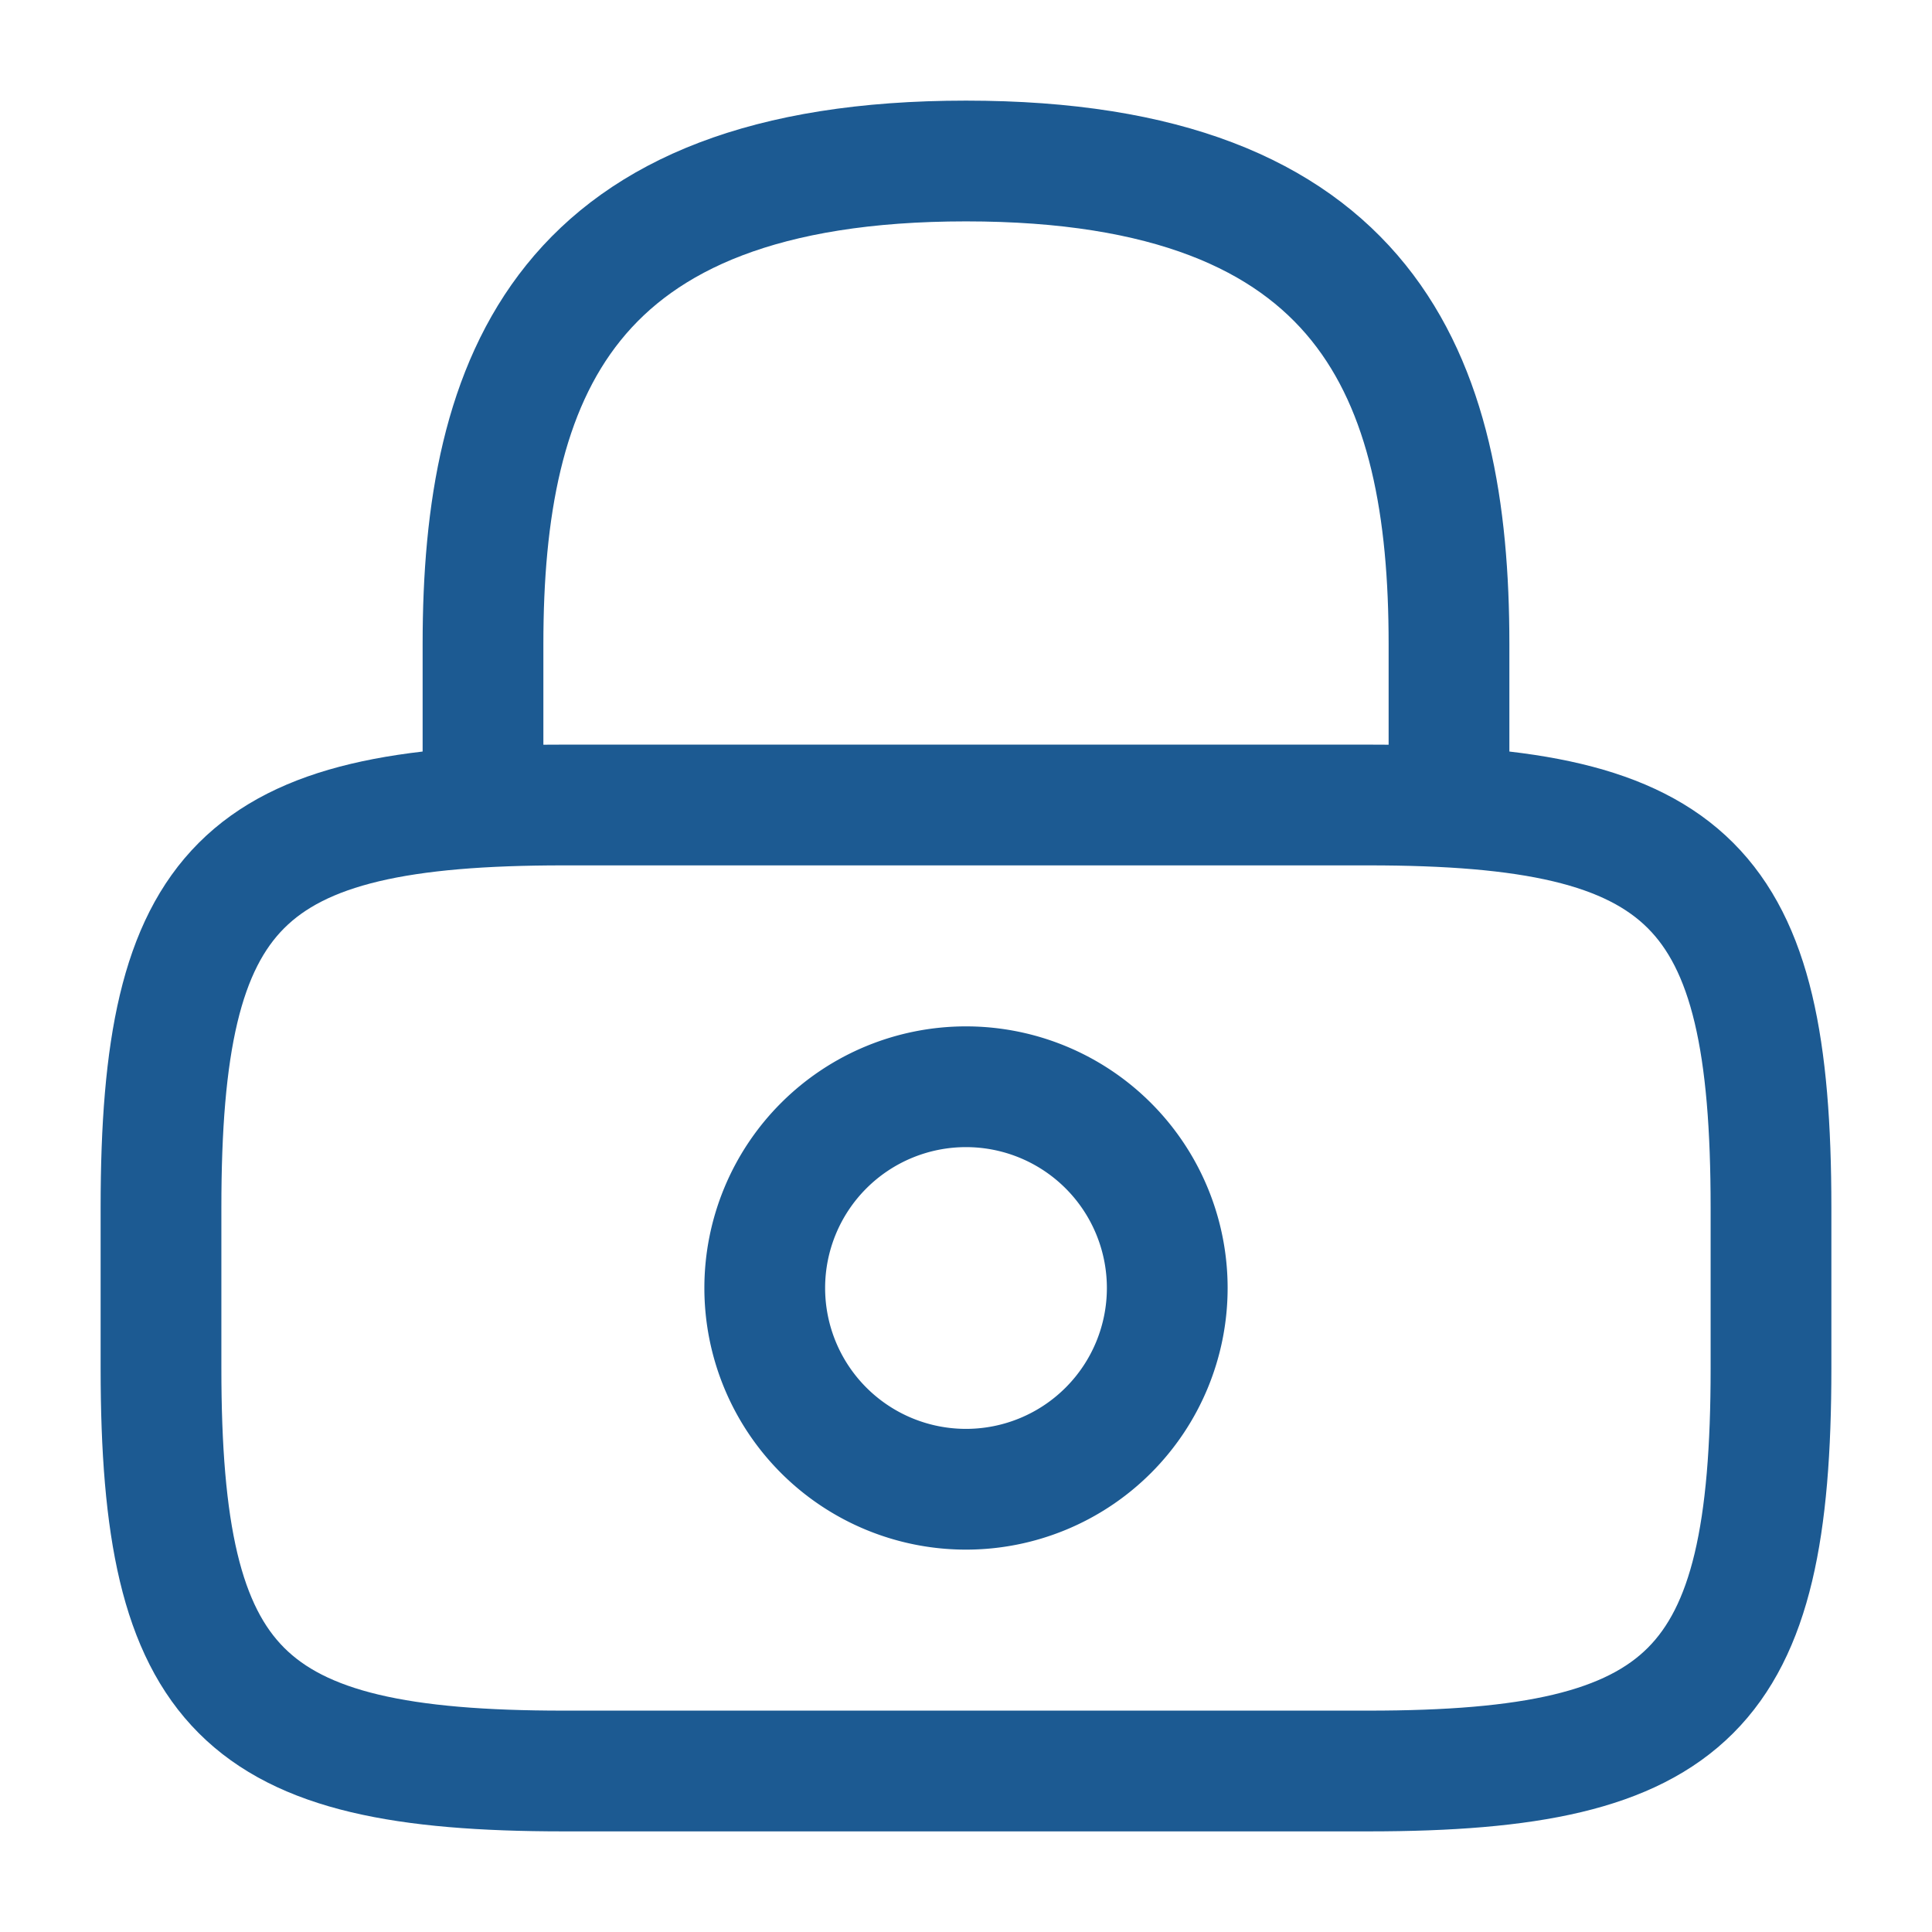 <svg id="lock" xmlns="http://www.w3.org/2000/svg" width="24" height="24" viewBox="0 0 24 24">
  <path id="Vector" d="M0,8V6C0,2.69,1,0,6,0s6,2.69,6,6V8" transform="translate(6 2)" fill="none" stroke="#1c5a92" stroke-linecap="round" stroke-linejoin="round" stroke-width="1.5"/>
  <path id="Vector-2" data-name="Vector" d="M5,2.5A2.5,2.5,0,1,1,2.5,0,2.5,2.5,0,0,1,5,2.5Z" transform="translate(9.5 13.5)" fill="none" stroke="#1c5a92" stroke-linecap="round" stroke-linejoin="round" stroke-width="1.5"/>
  <path id="Vector-3" data-name="Vector" d="M15,12H5c-4,0-5-1-5-5V5C0,1,1,0,5,0H15c4,0,5,1,5,5V7C20,11,19,12,15,12Z" transform="translate(2 10)" fill="none" stroke="#1c5a92" stroke-linecap="round" stroke-linejoin="round" stroke-width="1.5"/>
  <path id="Vector-4" data-name="Vector" d="M0,0H24V24H0Z" transform="translate(24 24) rotate(180)" fill="none" opacity="0"/>
</svg>
